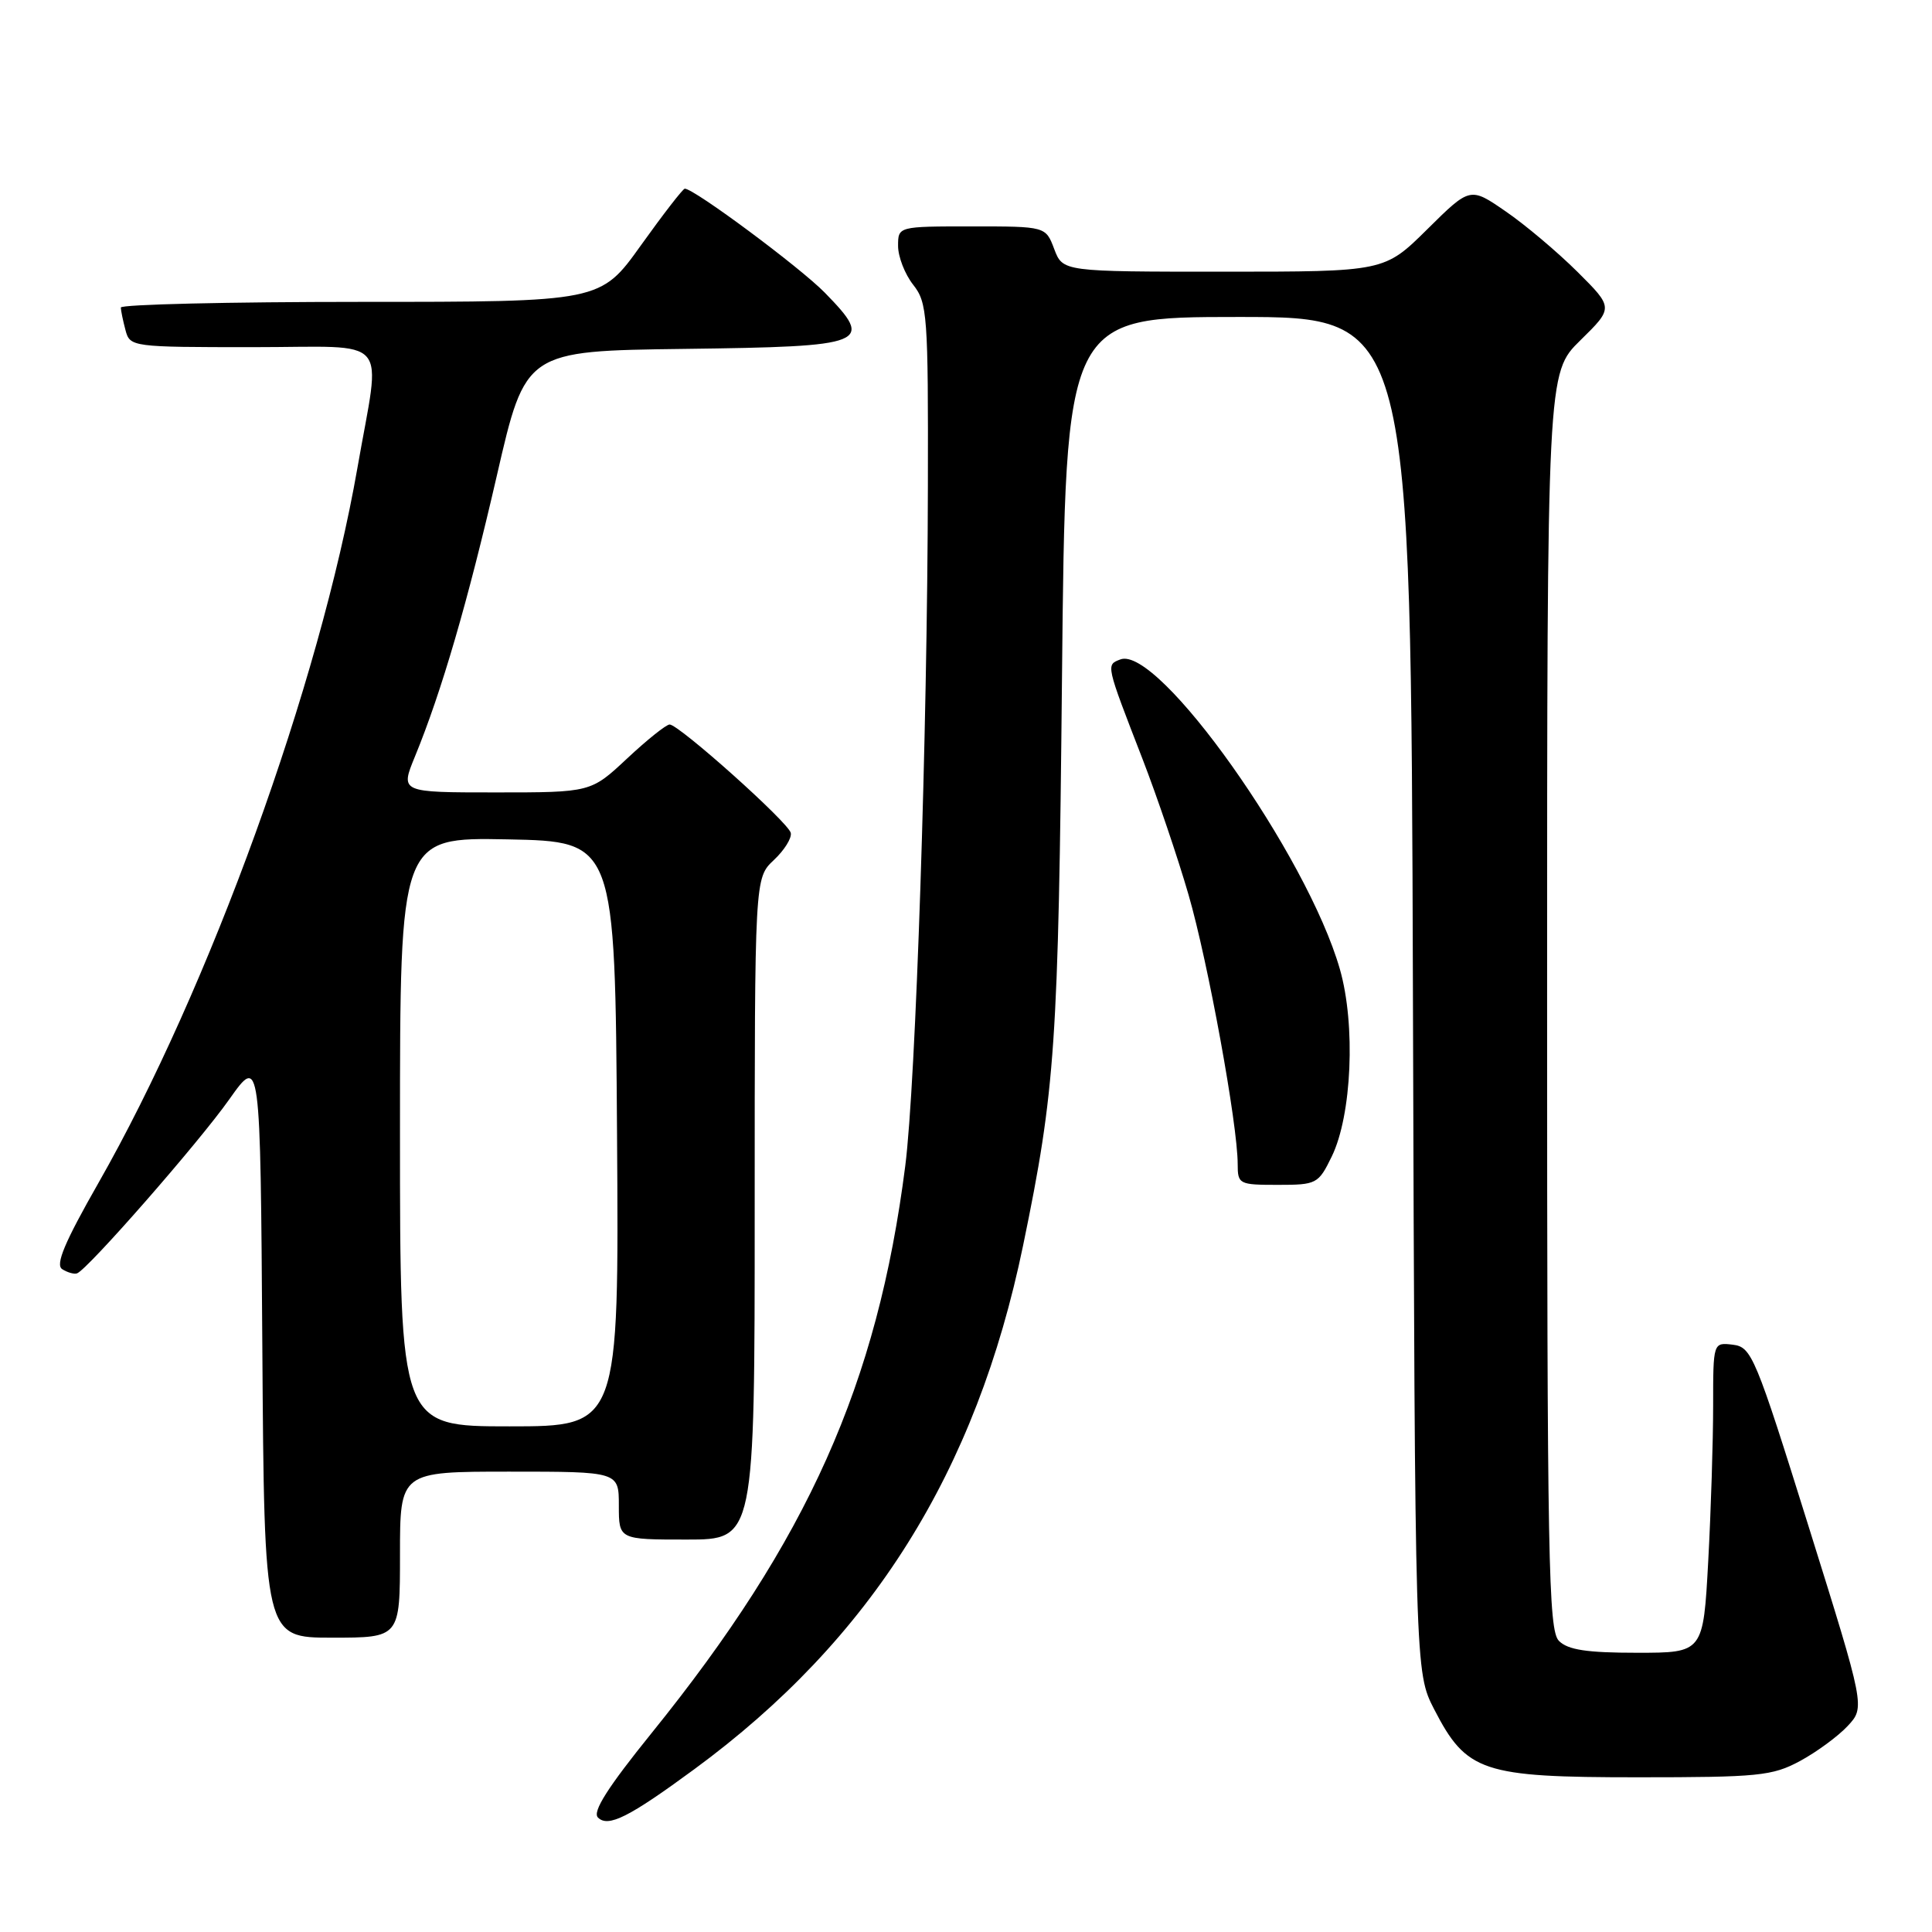 <?xml version="1.0" encoding="UTF-8" standalone="no"?>
<!DOCTYPE svg PUBLIC "-//W3C//DTD SVG 1.1//EN" "http://www.w3.org/Graphics/SVG/1.1/DTD/svg11.dtd" >
<svg xmlns="http://www.w3.org/2000/svg" xmlns:xlink="http://www.w3.org/1999/xlink" version="1.1" viewBox="0 0 256 256">
 <g >
 <path fill="currentColor"
d=" M 92.00 234.43 C 115.46 217.20 129.36 195.06 135.57 165.01 C 139.84 144.35 140.24 138.47 140.72 89.75 C 141.19 42.00 141.19 42.00 164.07 42.00 C 186.95 42.00 186.95 42.00 187.22 131.78 C 187.50 221.56 187.50 221.56 190.04 226.50 C 194.32 234.80 196.42 235.50 217.00 235.50 C 233.01 235.50 234.84 235.32 238.50 233.35 C 240.70 232.16 243.54 230.08 244.82 228.71 C 247.14 226.22 247.14 226.22 239.68 202.36 C 232.58 179.63 232.10 178.49 229.61 178.18 C 227.00 177.87 227.00 177.87 227.00 186.28 C 227.00 190.90 226.71 200.16 226.35 206.84 C 225.69 219.00 225.69 219.00 216.92 219.00 C 210.27 219.00 207.76 218.62 206.57 217.43 C 205.17 216.03 205.00 206.96 205.00 132.64 C 205.00 49.42 205.00 49.42 209.40 45.10 C 213.80 40.78 213.80 40.78 209.02 36.02 C 206.38 33.40 202.11 29.79 199.51 28.01 C 194.80 24.76 194.80 24.76 189.12 30.38 C 183.44 36.00 183.44 36.00 162.13 36.00 C 140.83 36.00 140.83 36.00 139.69 33.00 C 138.56 30.00 138.56 30.00 128.78 30.00 C 119.00 30.00 119.00 30.00 119.00 32.59 C 119.00 34.02 119.90 36.33 121.00 37.73 C 122.88 40.11 123.00 41.75 122.95 64.38 C 122.89 97.22 121.35 143.55 119.95 154.50 C 116.26 183.40 107.04 204.02 86.35 229.63 C 80.54 236.82 78.47 240.07 79.23 240.83 C 80.58 242.18 83.32 240.81 92.00 234.43 Z  M 53.00 206.00 C 53.00 195.00 53.00 195.00 67.50 195.00 C 82.00 195.00 82.00 195.00 82.00 199.50 C 82.00 204.00 82.00 204.00 91.00 204.00 C 100.00 204.00 100.00 204.00 100.00 160.17 C 100.00 116.35 100.00 116.35 102.53 113.97 C 103.93 112.66 104.94 111.04 104.78 110.36 C 104.46 108.96 89.96 96.00 88.73 96.00 C 88.28 96.00 85.75 98.02 83.10 100.50 C 78.29 105.00 78.29 105.00 65.66 105.00 C 53.03 105.00 53.03 105.00 54.98 100.25 C 58.52 91.63 61.99 79.72 65.84 63.00 C 69.63 46.50 69.63 46.50 90.72 46.23 C 115.06 45.92 115.92 45.57 109.29 38.78 C 106.01 35.43 91.98 25.00 90.74 25.00 C 90.49 25.00 87.88 28.38 84.93 32.50 C 79.57 40.00 79.57 40.00 47.79 40.00 C 30.30 40.00 16.01 40.34 16.01 40.75 C 16.02 41.16 16.30 42.51 16.63 43.75 C 17.22 45.97 17.47 46.00 33.55 46.00 C 52.13 46.00 50.48 44.09 47.36 62.00 C 42.36 90.62 27.75 130.96 13.03 156.77 C 8.56 164.61 7.31 167.58 8.24 168.17 C 8.93 168.61 9.81 168.86 10.20 168.73 C 11.56 168.28 26.34 151.40 30.38 145.67 C 34.50 139.85 34.50 139.85 34.76 178.42 C 35.02 217.00 35.02 217.00 44.01 217.00 C 53.00 217.00 53.00 217.00 53.00 206.00 Z  M 176.46 153.25 C 179.13 147.78 179.65 135.78 177.54 128.42 C 173.21 113.29 153.47 85.45 148.45 87.38 C 146.54 88.11 146.50 87.95 151.39 100.57 C 153.32 105.56 156.07 113.66 157.49 118.57 C 160.07 127.46 164.00 149.01 164.00 154.25 C 164.00 156.91 164.18 157.00 169.31 157.00 C 174.46 157.00 174.69 156.88 176.46 153.25 Z  M 53.00 149.97 C 53.00 110.95 53.00 110.95 67.25 111.22 C 81.50 111.50 81.50 111.50 81.76 150.25 C 82.02 189.00 82.02 189.00 67.51 189.00 C 53.00 189.00 53.00 189.00 53.00 149.97 Z "/>
</g>
</svg>